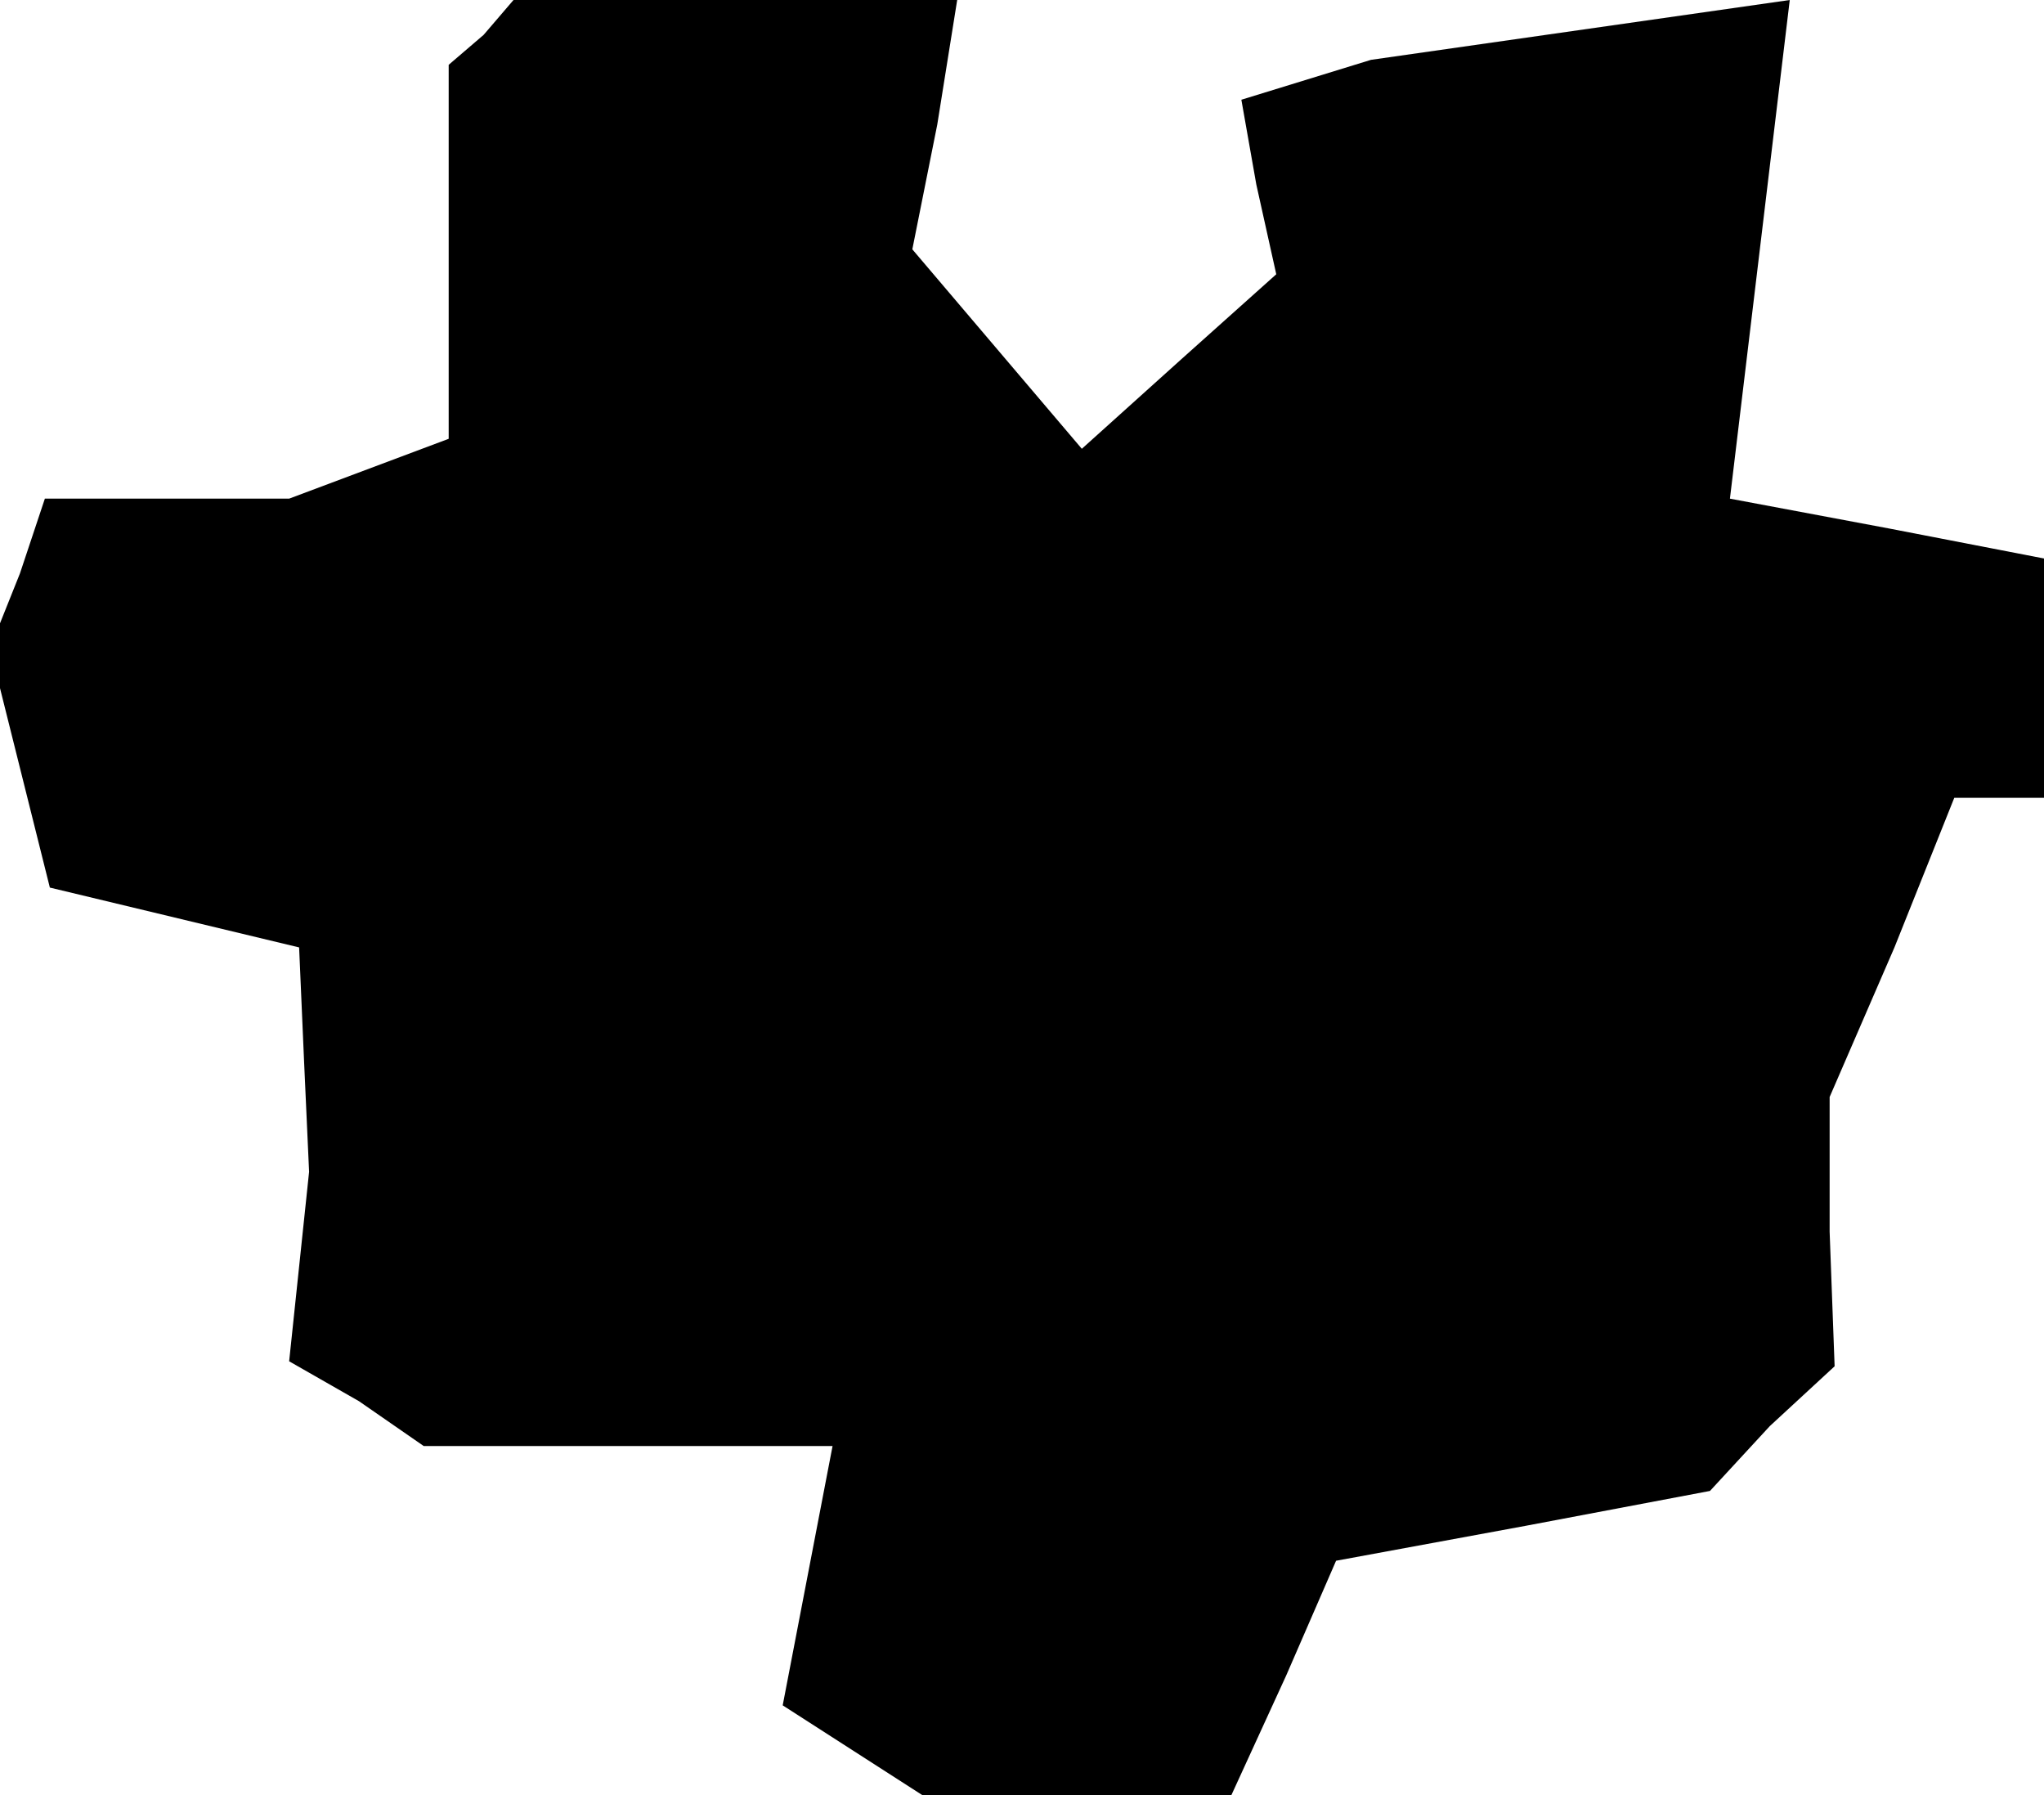 <?xml version="1.0" standalone="no"?>
<!DOCTYPE svg PUBLIC "-//W3C//DTD SVG 20010904//EN"
 "http://www.w3.org/TR/2001/REC-SVG-20010904/DTD/svg10.dtd">
<svg version="1.0" xmlns="http://www.w3.org/2000/svg"
 width="41pt" height="36pt" viewBox="0 0 41 36"
 preserveAspectRatio="xMidYMid meet">
<g transform="translate(0,36) scale(0.1,-0.1)"
fill="#000000" stroke="none">
<path d="M97 353 l-7 -6 0 -38 0 -37 -16 -6 -16 -6 -24 0 -25 0 -5 -15 -6 -15
6 -24 6 -24 25 -6 25 -6 1 -23 1 -22 -2 -19 -2 -19 14 -8 13 -9 41 0 41 0 -5
-26 -5 -26 14 -9 14 -9 31 0 31 0 11 24 10 23 38 7 37 7 12 13 13 12 -1 27 0
27 13 30 12 30 9 0 9 0 0 24 0 24 -31 6 -32 6 6 50 6 50 -42 -6 -42 -6 -13 -4
-13 -4 3 -17 4 -18 -19 -17 -20 -18 -17 20 -17 20 5 25 4 25 -44 0 -45 0 -6
-7z"/>
</g>
</svg>
